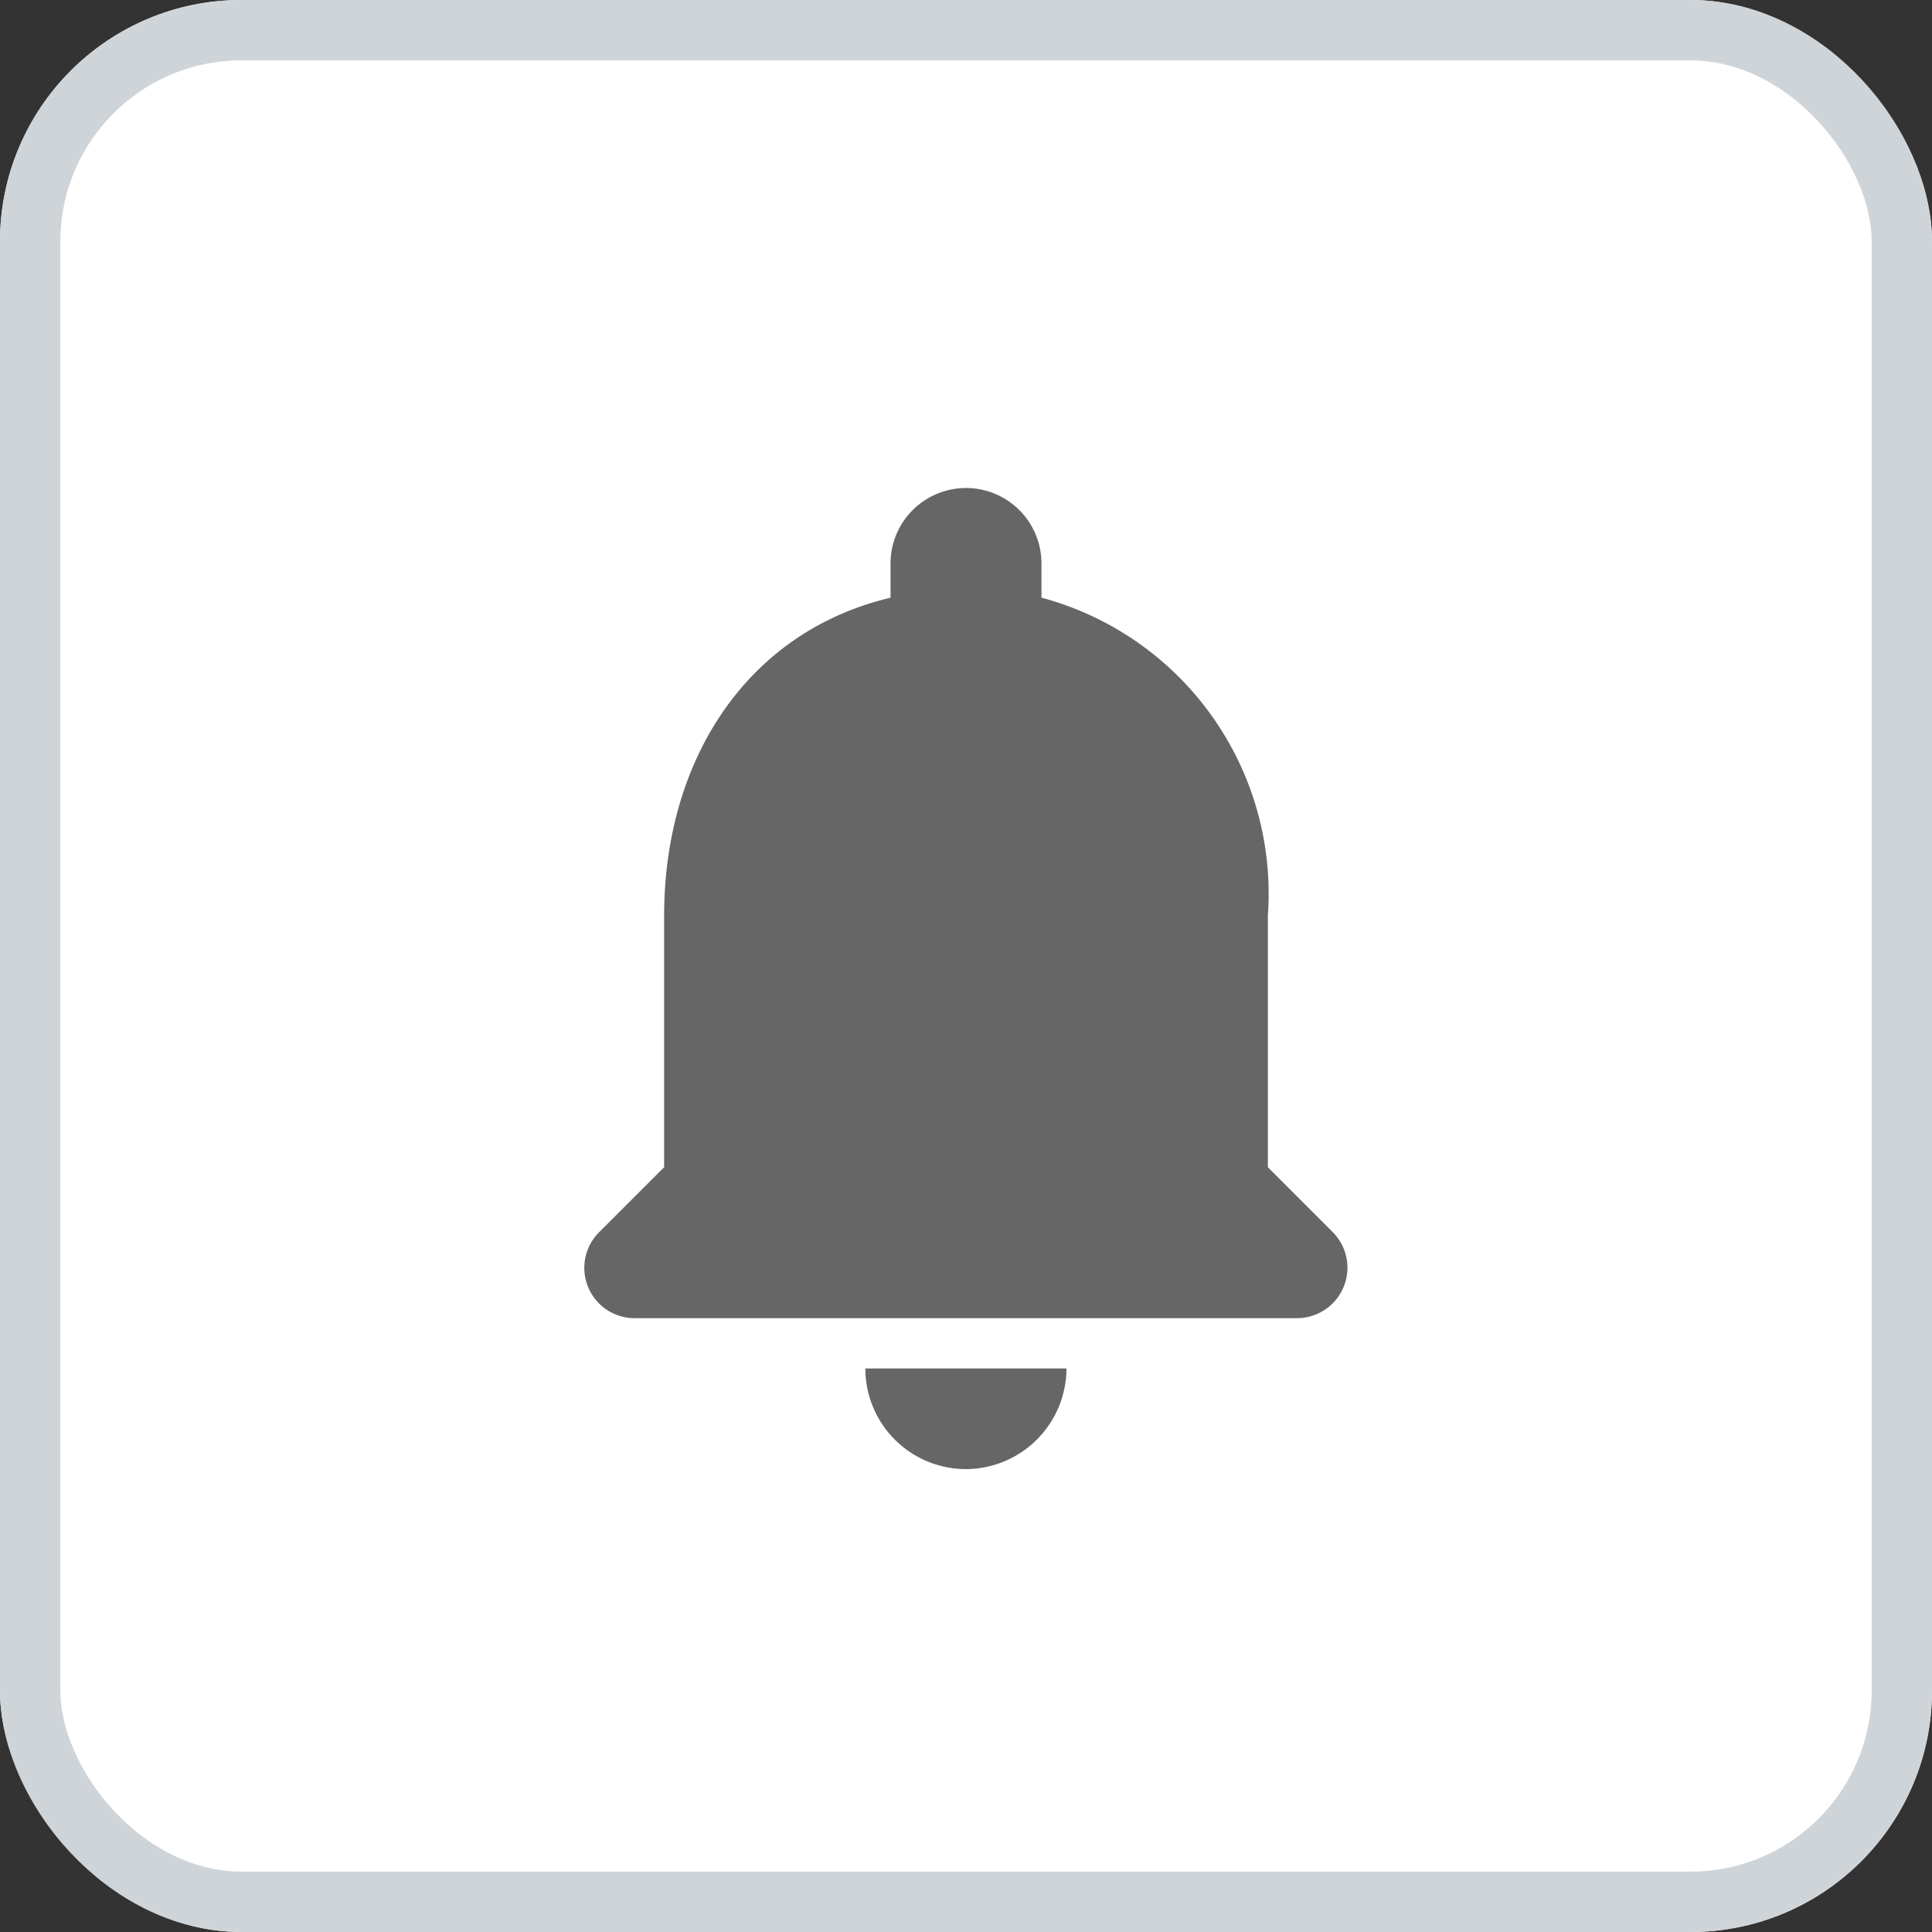 <svg xmlns="http://www.w3.org/2000/svg" width="32" height="32" viewBox="0 0 32 32">
  <rect x="0" y="0" width="32" height="32" fill="#333333" stroke="none"/>
  <g id="Group_18578" data-name="Group 18578" transform="translate(-1117 -21)">
    <g id="Rectangle_17052" data-name="Rectangle 17052" transform="translate(1117 21)" fill="#fff" stroke="#cfd4d8" stroke-width="1">
      <rect width="32" height="32" rx="4" stroke="none"/>
      <rect x="0.5" y="0.5" width="31" height="31" rx="3.5" fill="none"/>
    </g>
    <g id="notifications" transform="translate(1127 29)">
      <g id="Group_18569" data-name="Group 18569" transform="translate(-4 -2)">
        <g id="Icons">
          <g id="Rounded">
            <g id="Social" transform="translate(0 0)">
              <g id="_-Round-_-Social-_-notifications" data-name="-Round-/-Social-/-notifications">
                <path id="Path" d="M0,0H20V20H0Z" fill="none"/>
                <path id="_-Icon-Color" data-name="🔹-Icon-Color" d="M10.736,18.75A1.672,1.672,0,0,0,12.4,17.083H9.069A1.667,1.667,0,0,0,10.736,18.75Zm5-5V9.583a5.077,5.077,0,0,0-3.75-5.267V3.75a1.25,1.25,0,1,0-2.5,0v.567c-2.392.567-3.75,2.7-3.75,5.267V13.75L4.661,14.825a.833.833,0,0,0,.583,1.425H16.219a.836.836,0,0,0,.592-1.425Z" transform="translate(-0.736 -0.417)" fill="#666"/>
              </g>
            </g>
          </g>
        </g>
      </g>
    </g>
  </g>
</svg>
